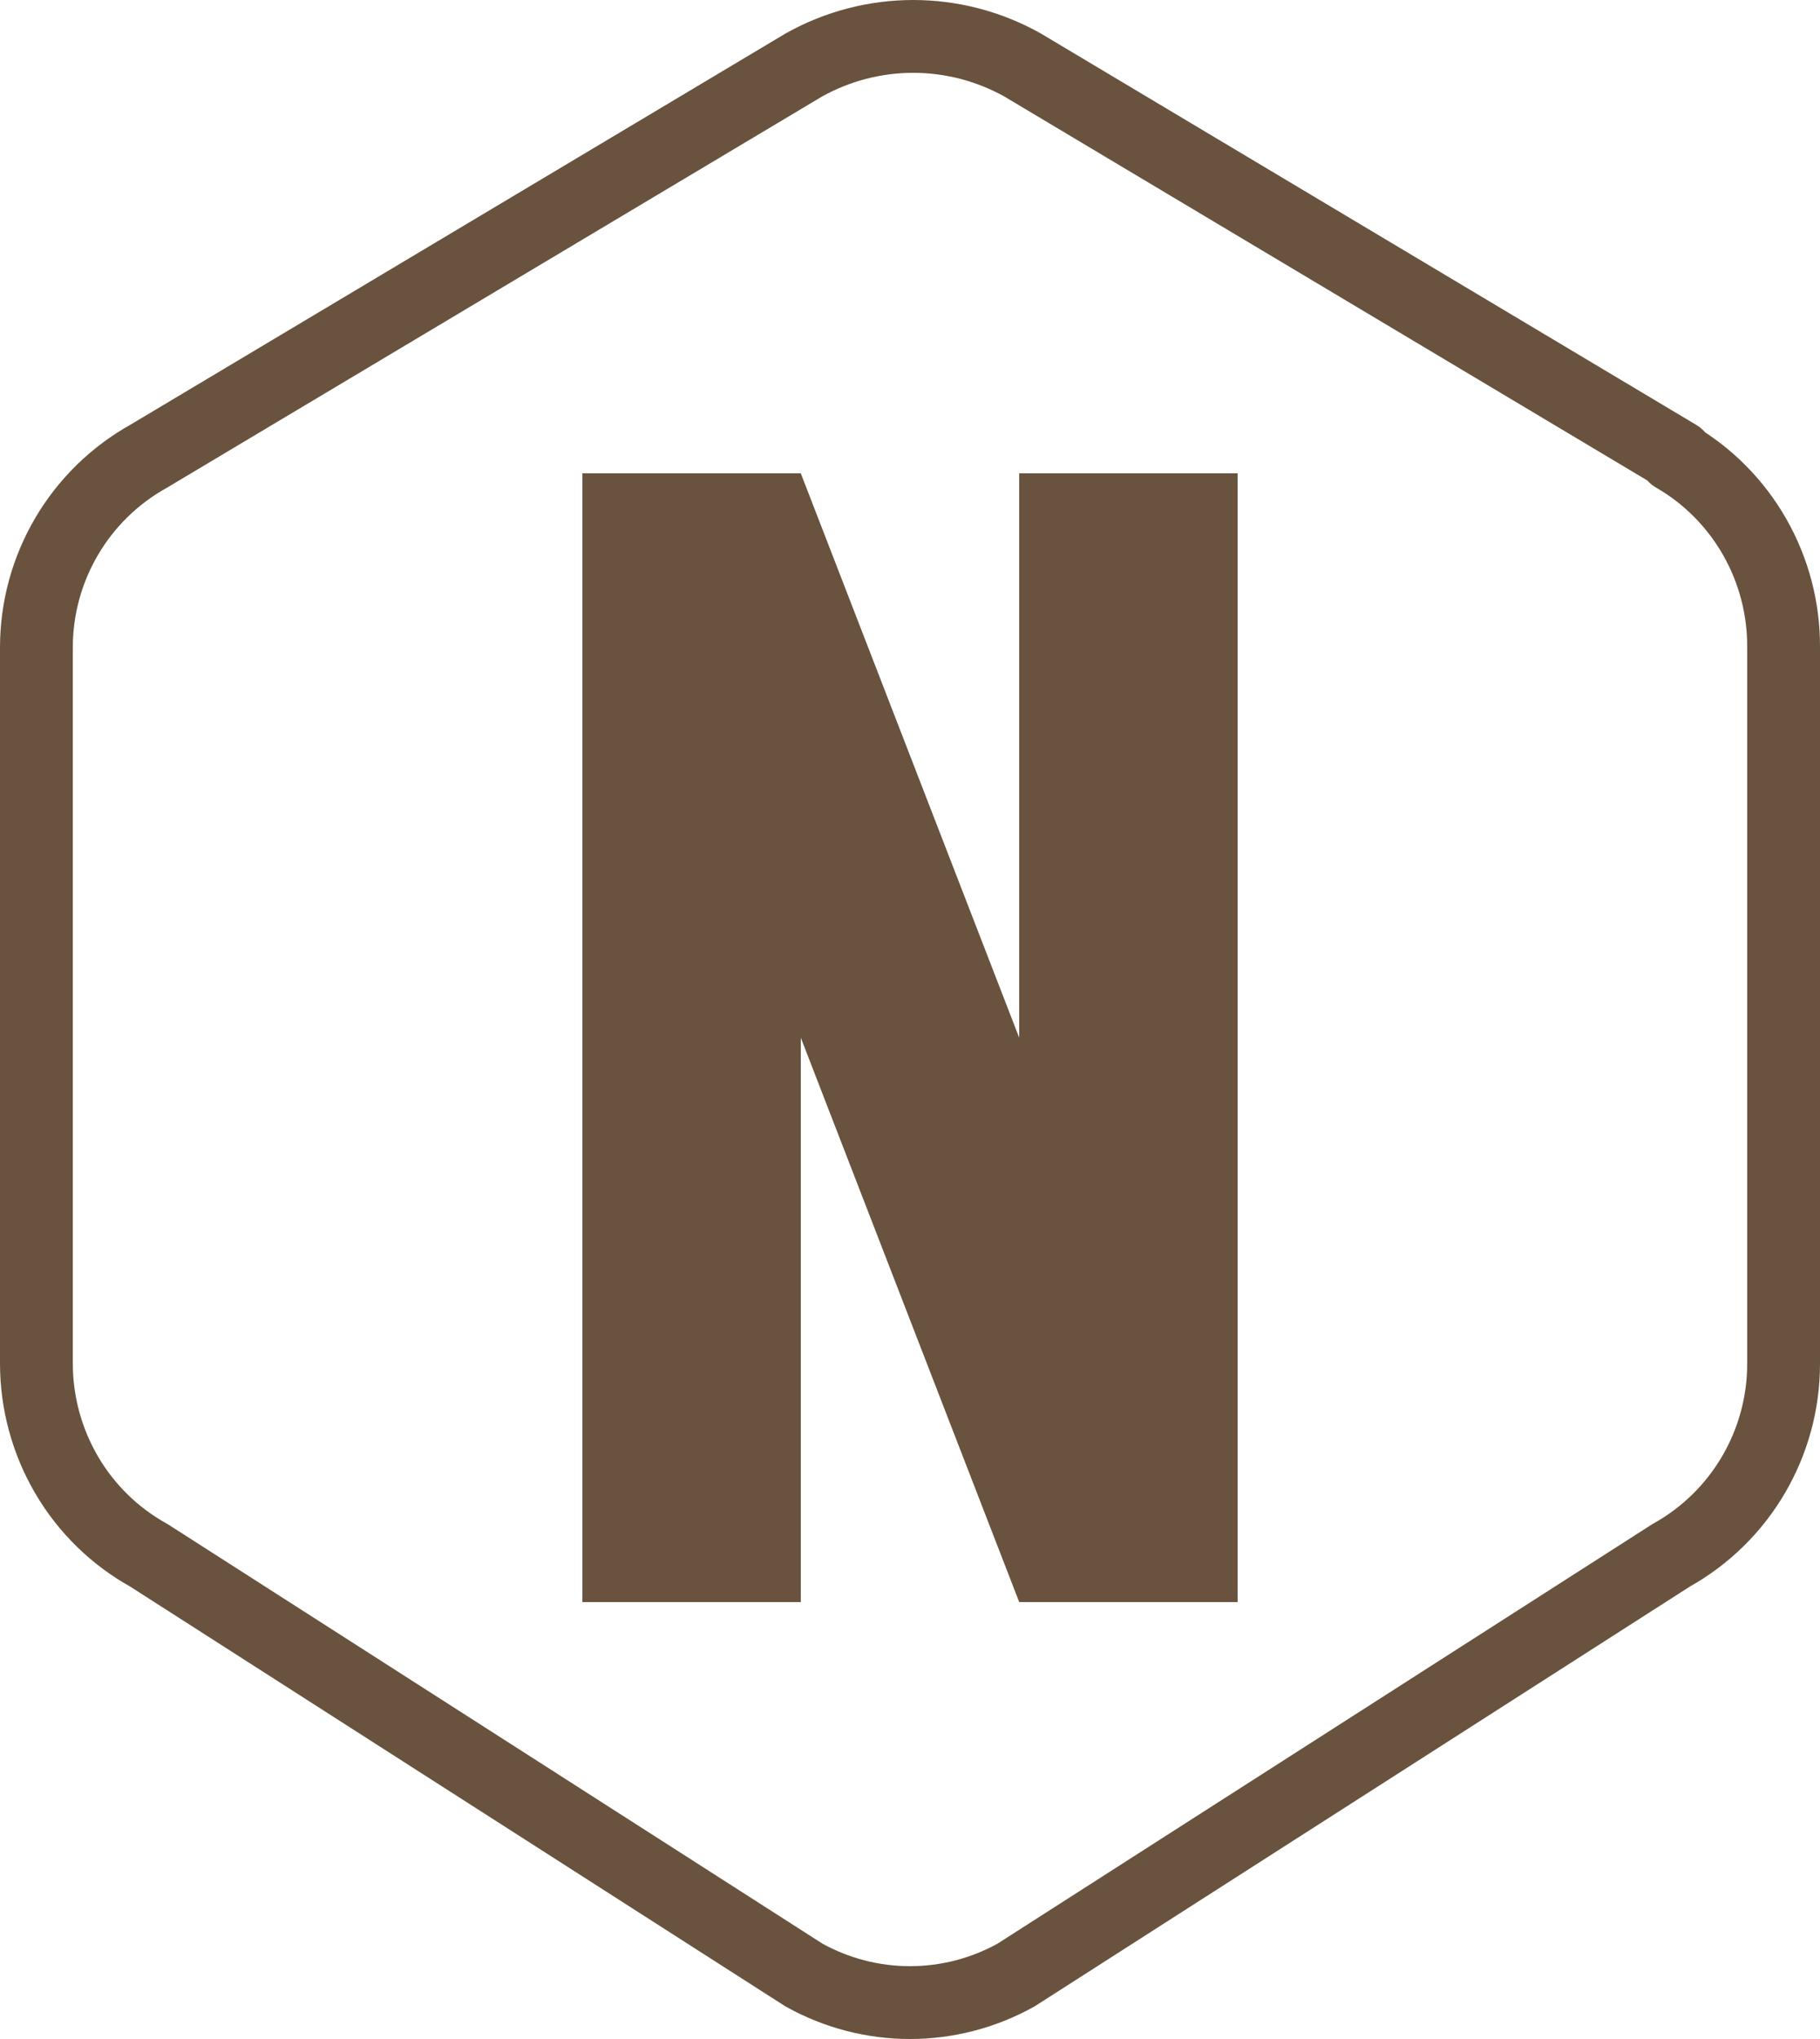 <svg width="50" height="56" viewBox="0 0 50 56" fill="none" xmlns="http://www.w3.org/2000/svg">
<path d="M16 13V44H22V28.5L28 44H34V13H28V28.5L22 13H16Z" fill="#69533E"/>
<path d="M46 12.528C46.916 13.056 47.677 13.821 48.205 14.746C48.732 15.67 49.007 16.72 49 17.788V37.455C49 39.639 47.819 41.654 45.912 42.715L27.912 54.244C27.02 54.74 26.018 55 25 55C23.982 55 22.98 54.74 22.088 54.244L4.088 42.715C3.155 42.198 2.376 41.438 1.833 40.513C1.29 39.587 1.002 38.531 1 37.455V17.785C1 15.601 2.181 13.589 4.088 12.528L22.088 1.782C23.007 1.269 24.039 1 25.088 1C26.137 1 27.169 1.269 28.088 1.782L46.088 12.528H46Z" stroke="#69533E" stroke-width="2" stroke-linecap="round" stroke-linejoin="round"/>
</svg>
